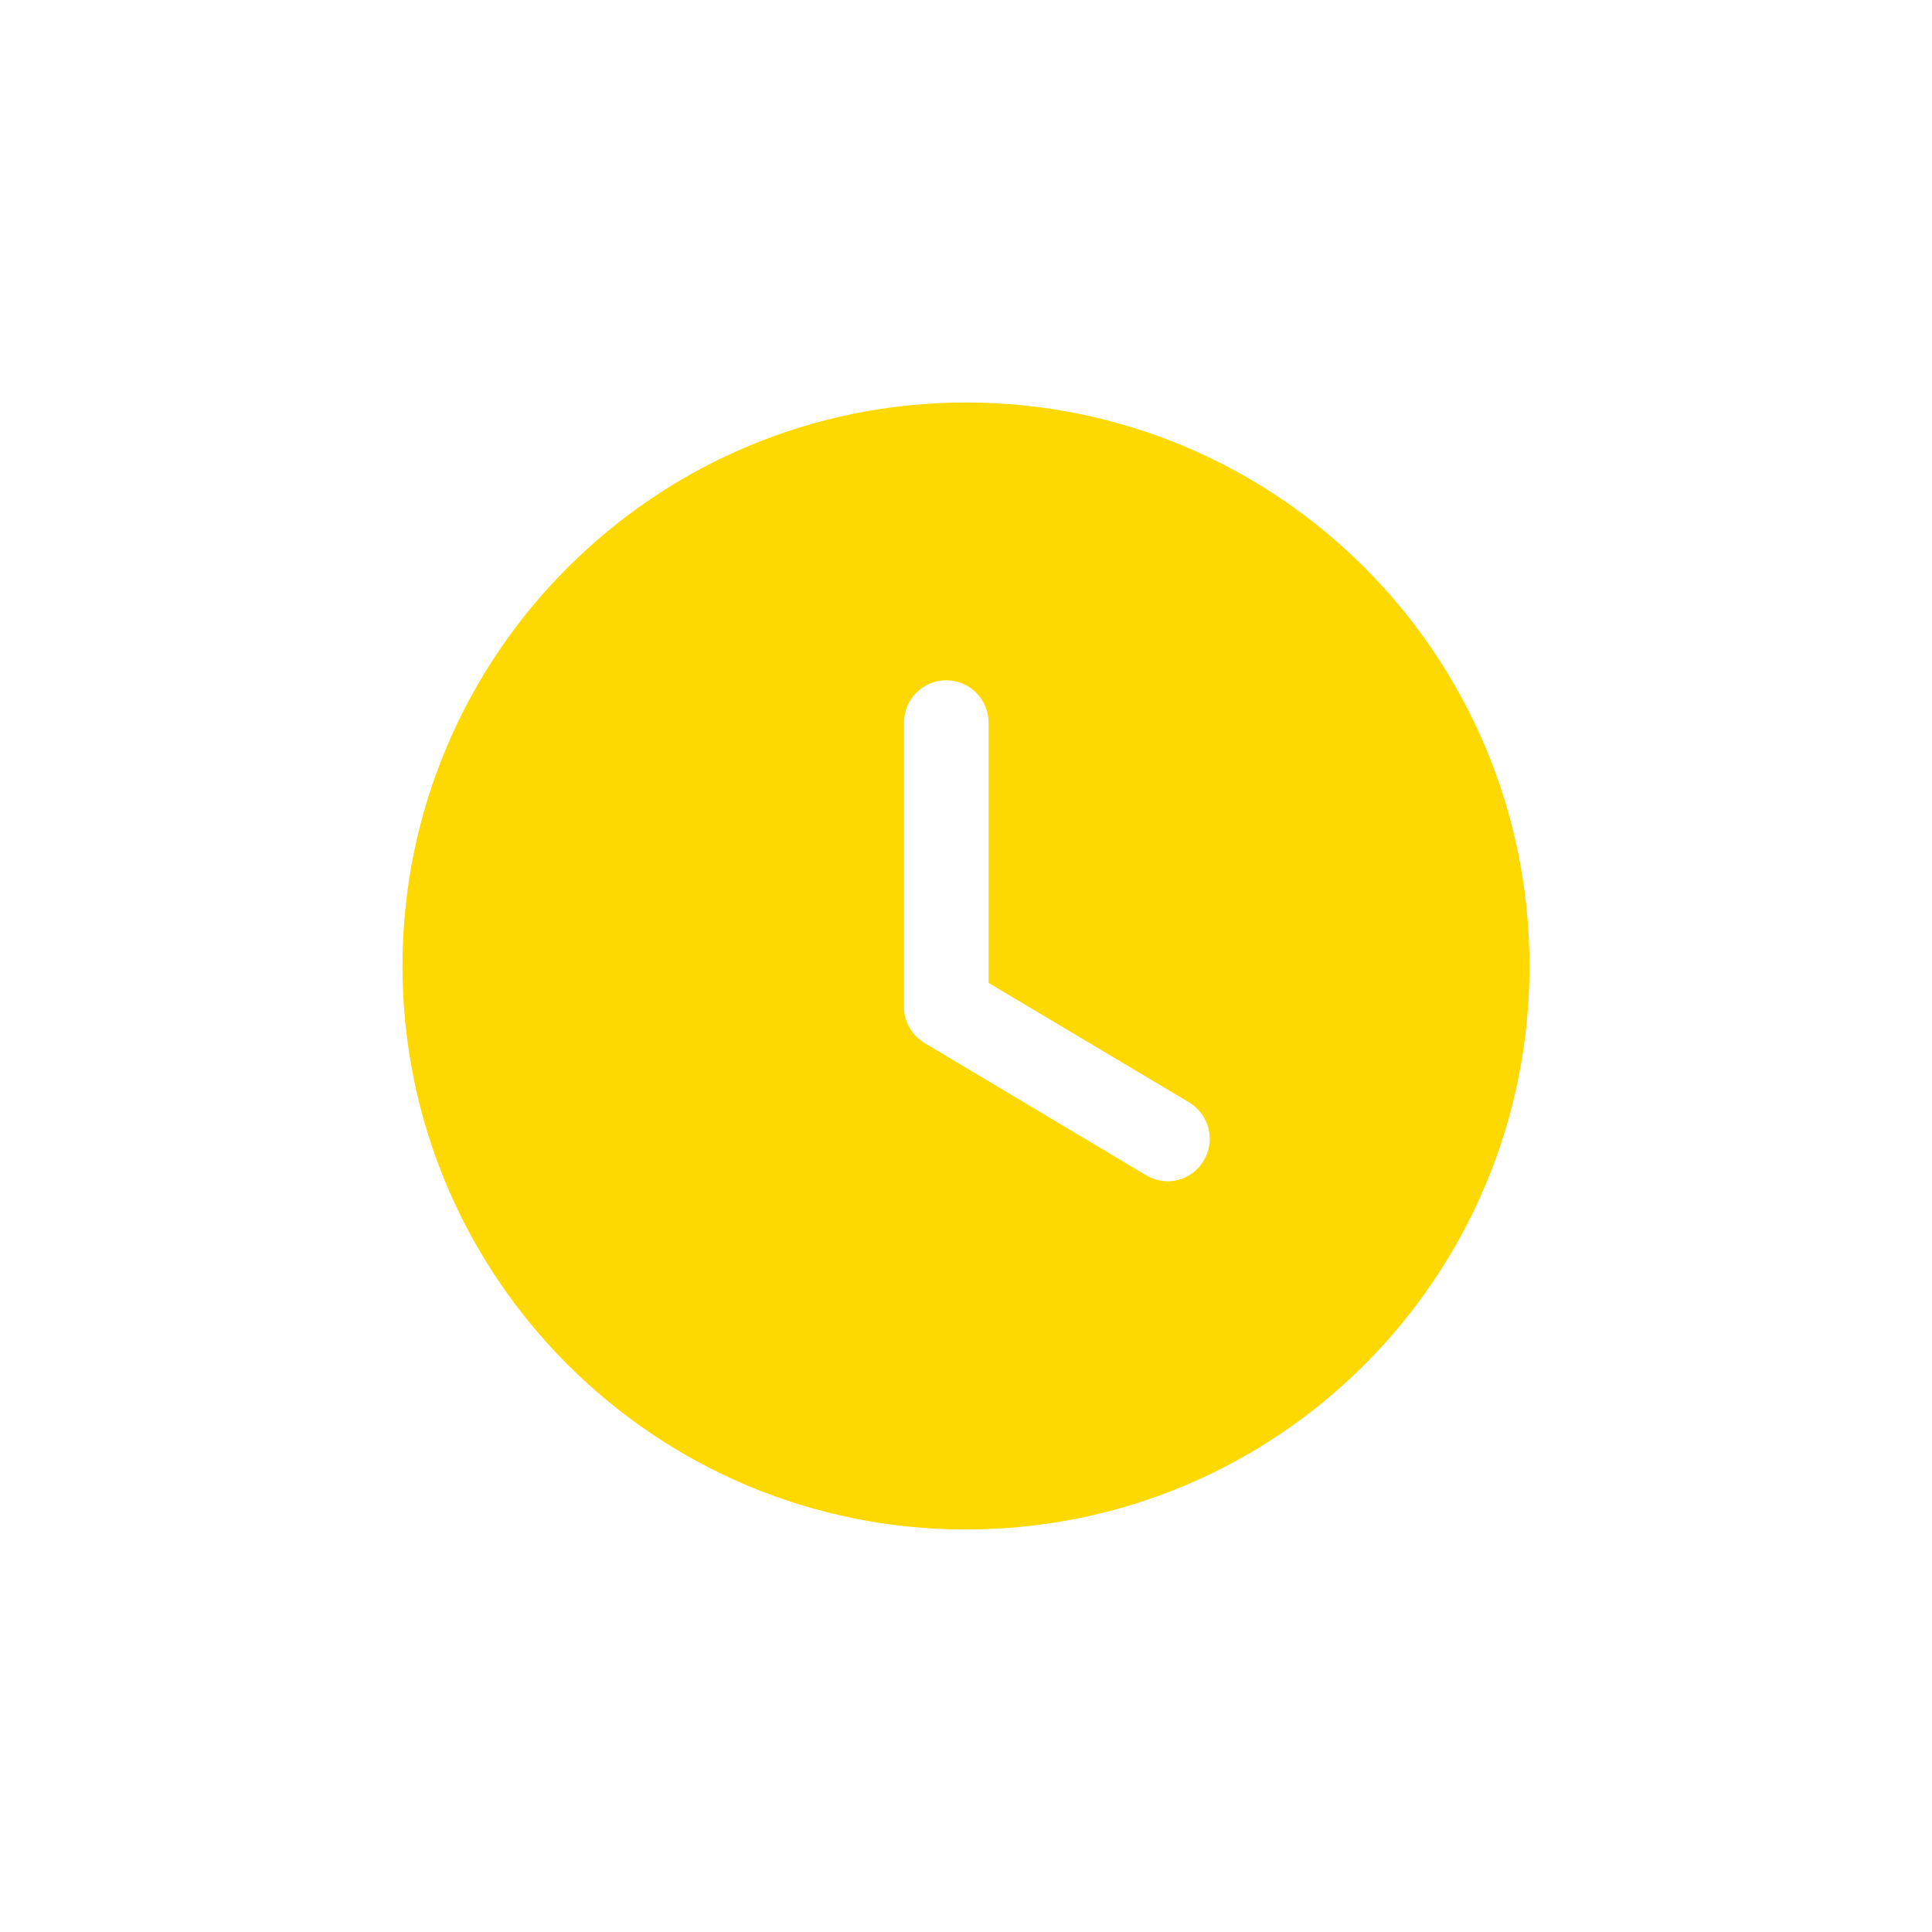 <svg width="24" height="24" viewBox="0 0 24 24" fill="none" xmlns="http://www.w3.org/2000/svg">
<path d="M12 5C15.871 5 19 8.136 19 12C19 15.871 15.871 19 12 19C8.136 19 5 15.871 5 12C5 8.136 8.136 5 12 5ZM11.755 8.451C11.468 8.451 11.23 8.682 11.23 8.976V12.511C11.23 12.693 11.328 12.861 11.489 12.959L14.233 14.597C14.317 14.646 14.408 14.674 14.506 14.674C14.681 14.674 14.856 14.583 14.954 14.415C15.101 14.17 15.024 13.848 14.772 13.694L12.28 12.21V8.976C12.28 8.682 12.042 8.451 11.755 8.451Z" fill="#FED801"/>
</svg>
